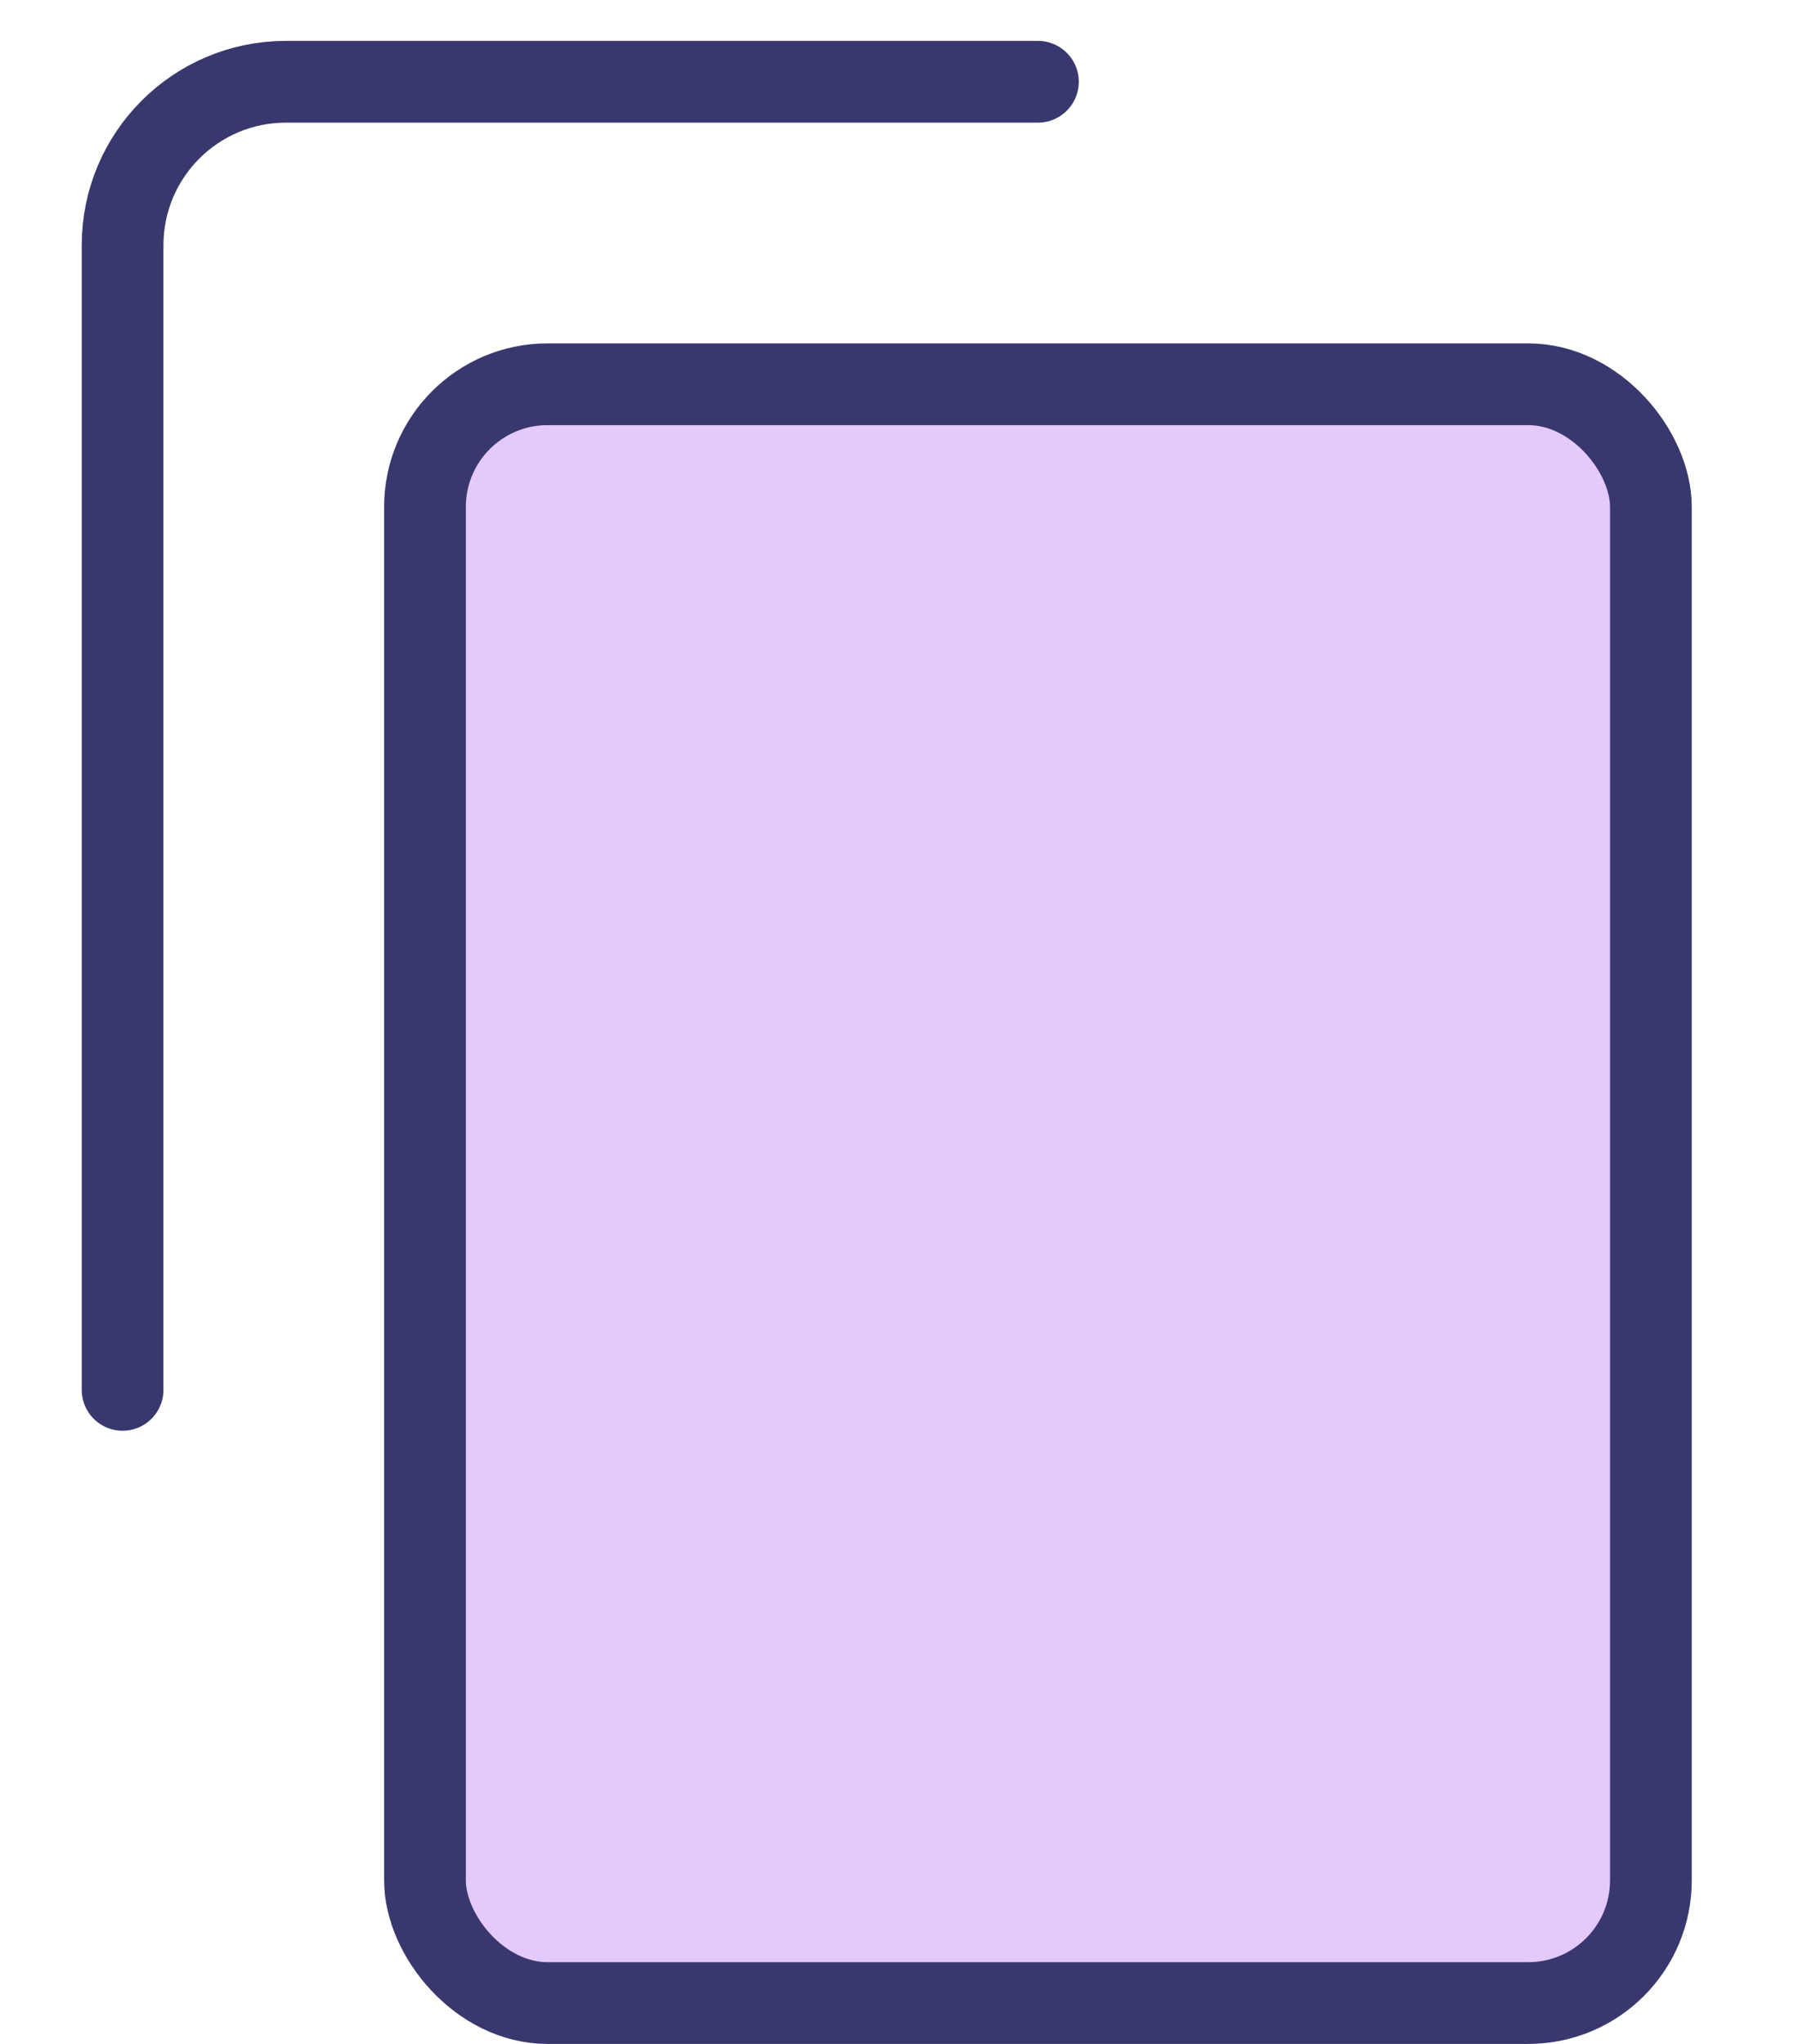 <svg width="22" height="25" viewBox="0 0 22 25" fill="none" xmlns="http://www.w3.org/2000/svg">
<g clip-path="url(#clip0_293_1465)">
<rect x="5.2" y="4.7" width="15" height="19.8" rx="1.5" fill="#E4C9FC" stroke="#39386E"/>
<path d="M12.7 1H3.5C2.395 1 1.5 1.895 1.5 3V17" stroke="#39386E" stroke-linecap="round"/>
</g>
<defs>
<clipPath id="clip0_293_1465">
<rect width="21" height="25" fill="white" transform="translate(0.5)"/>
</clipPath>
</defs>
</svg>
